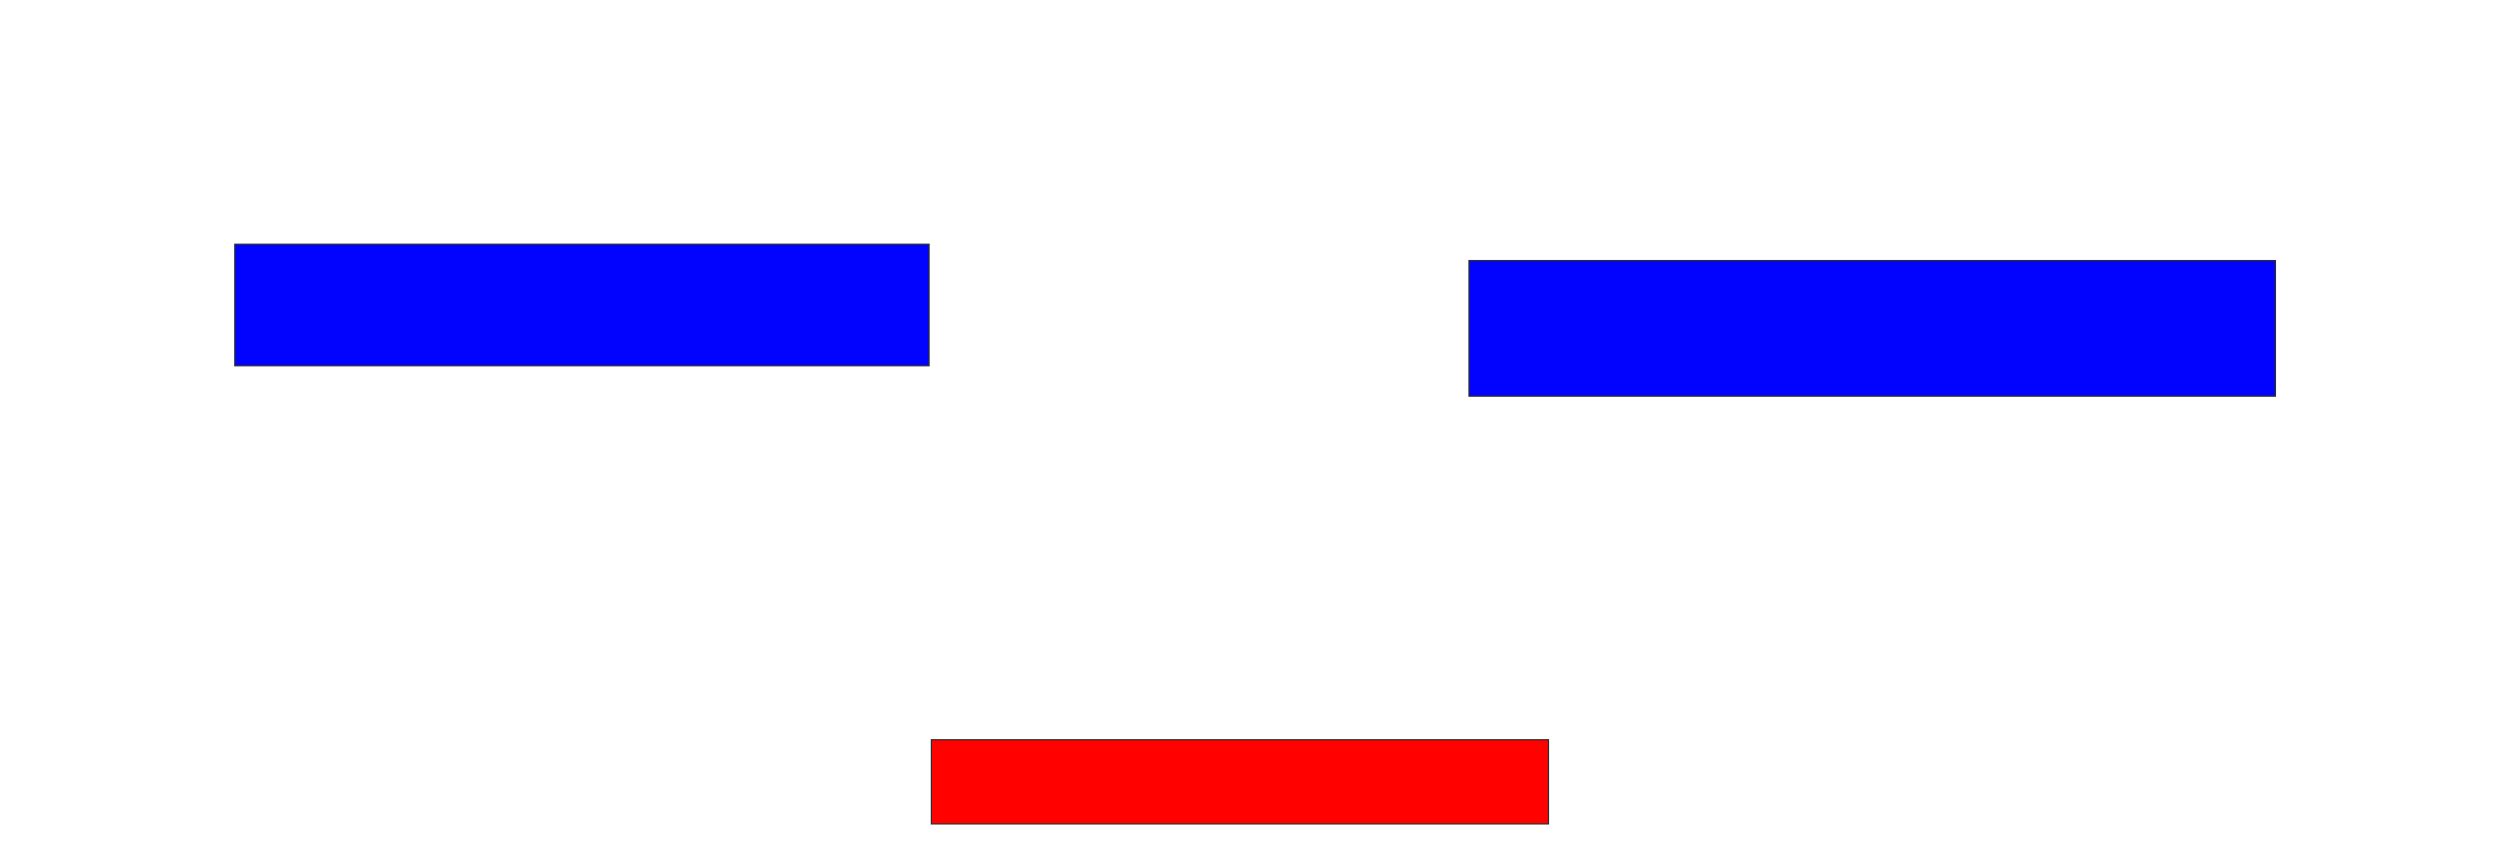 <svg xmlns="http://www.w3.org/2000/svg" width="2018" height="684">
 <!-- Created with Image Occlusion Enhanced -->
 <g>
  <title>Labels</title>
 </g>
 <g>
  <title>Masks</title>
  <rect id="56114116a5614a57b395d208689e4e16-ao-1" height="98.113" width="560.377" y="197.132" x="189.547" stroke="#2D2D2D" fill="#0203ff"/>
  <rect id="56114116a5614a57b395d208689e4e16-ao-2" height="67.925" width="498.113" y="597.132" x="751.811" stroke="#2D2D2D" fill="#ff0200" class="qshape"/>
  <rect id="56114116a5614a57b395d208689e4e16-ao-3" height="109.434" width="650.943" y="210.34" x="1185.773" stroke="#2D2D2D" fill="#0203ff"/>
 </g>
</svg>